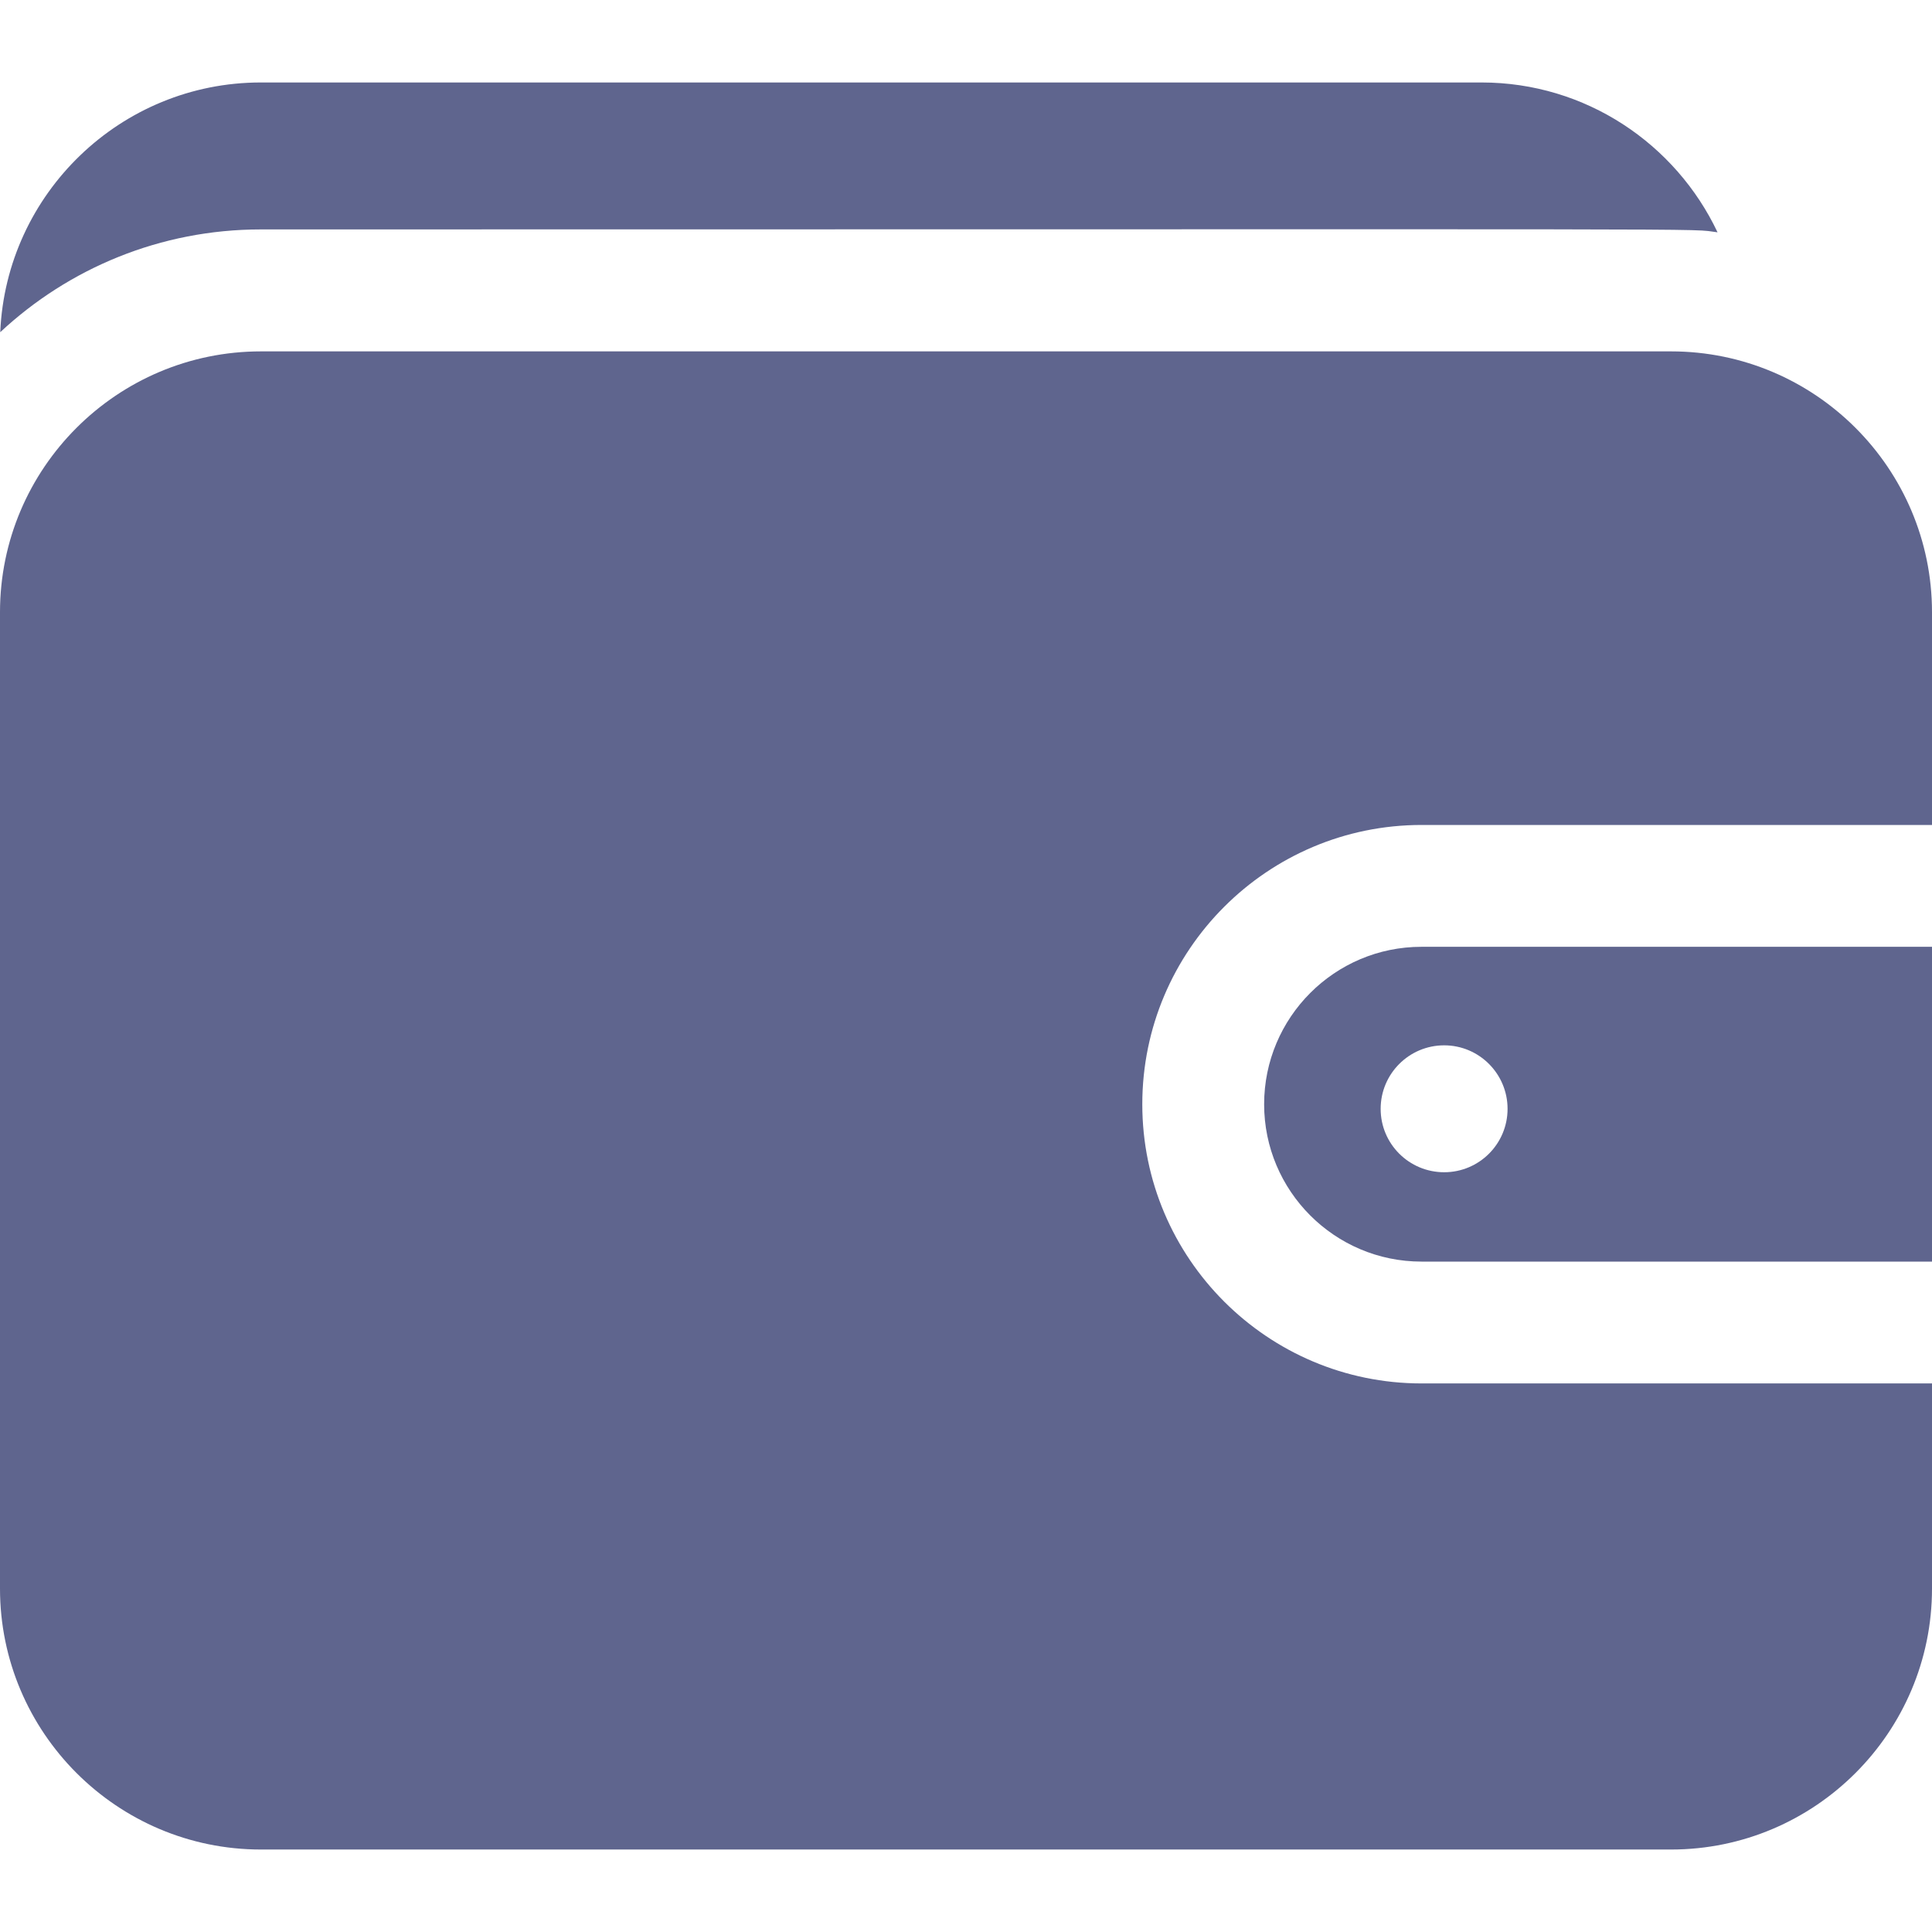 <svg width="16" height="16" viewBox="0 0 16 16" fill="none" xmlns="http://www.w3.org/2000/svg">
<g clip-path="url(#clip0)">
<path d="M10.469 9.145C10.469 9.863 11.053 10.448 11.772 10.448H16V7.841H11.772C11.053 7.841 10.469 8.426 10.469 9.145ZM12.485 9.183C12.485 9.473 12.25 9.708 11.96 9.708C11.669 9.708 11.434 9.473 11.434 9.183C11.434 8.893 11.669 8.657 11.96 8.657C12.25 8.657 12.485 8.893 12.485 9.183Z" fill="#5F658E"/>
<path d="M11.773 11.457C10.497 11.457 9.46 10.42 9.46 9.145C9.46 7.869 10.497 6.832 11.773 6.832H16V5.07C16 3.879 15.031 2.91 13.839 2.91H2.161C0.969 2.91 0 3.879 0 5.07V13.156C0 14.347 0.969 15.317 2.161 15.317H13.839C15.031 15.317 16 14.347 16 13.156V11.457H11.773Z" fill="#5F658E"/>
<path d="M2.16 1.9C14.855 1.9 13.945 1.89 14.224 1.924C13.877 1.191 13.132 0.683 12.27 0.683H2.16C1 0.683 0.051 1.603 0.002 2.751C0.568 2.223 1.327 1.9 2.16 1.9Z" fill="#5F658E"/>
</g>
<defs>
<clipPath id="clip0">
<rect width="16" height="16" fill="white"/>
</clipPath>
</defs>
</svg>
